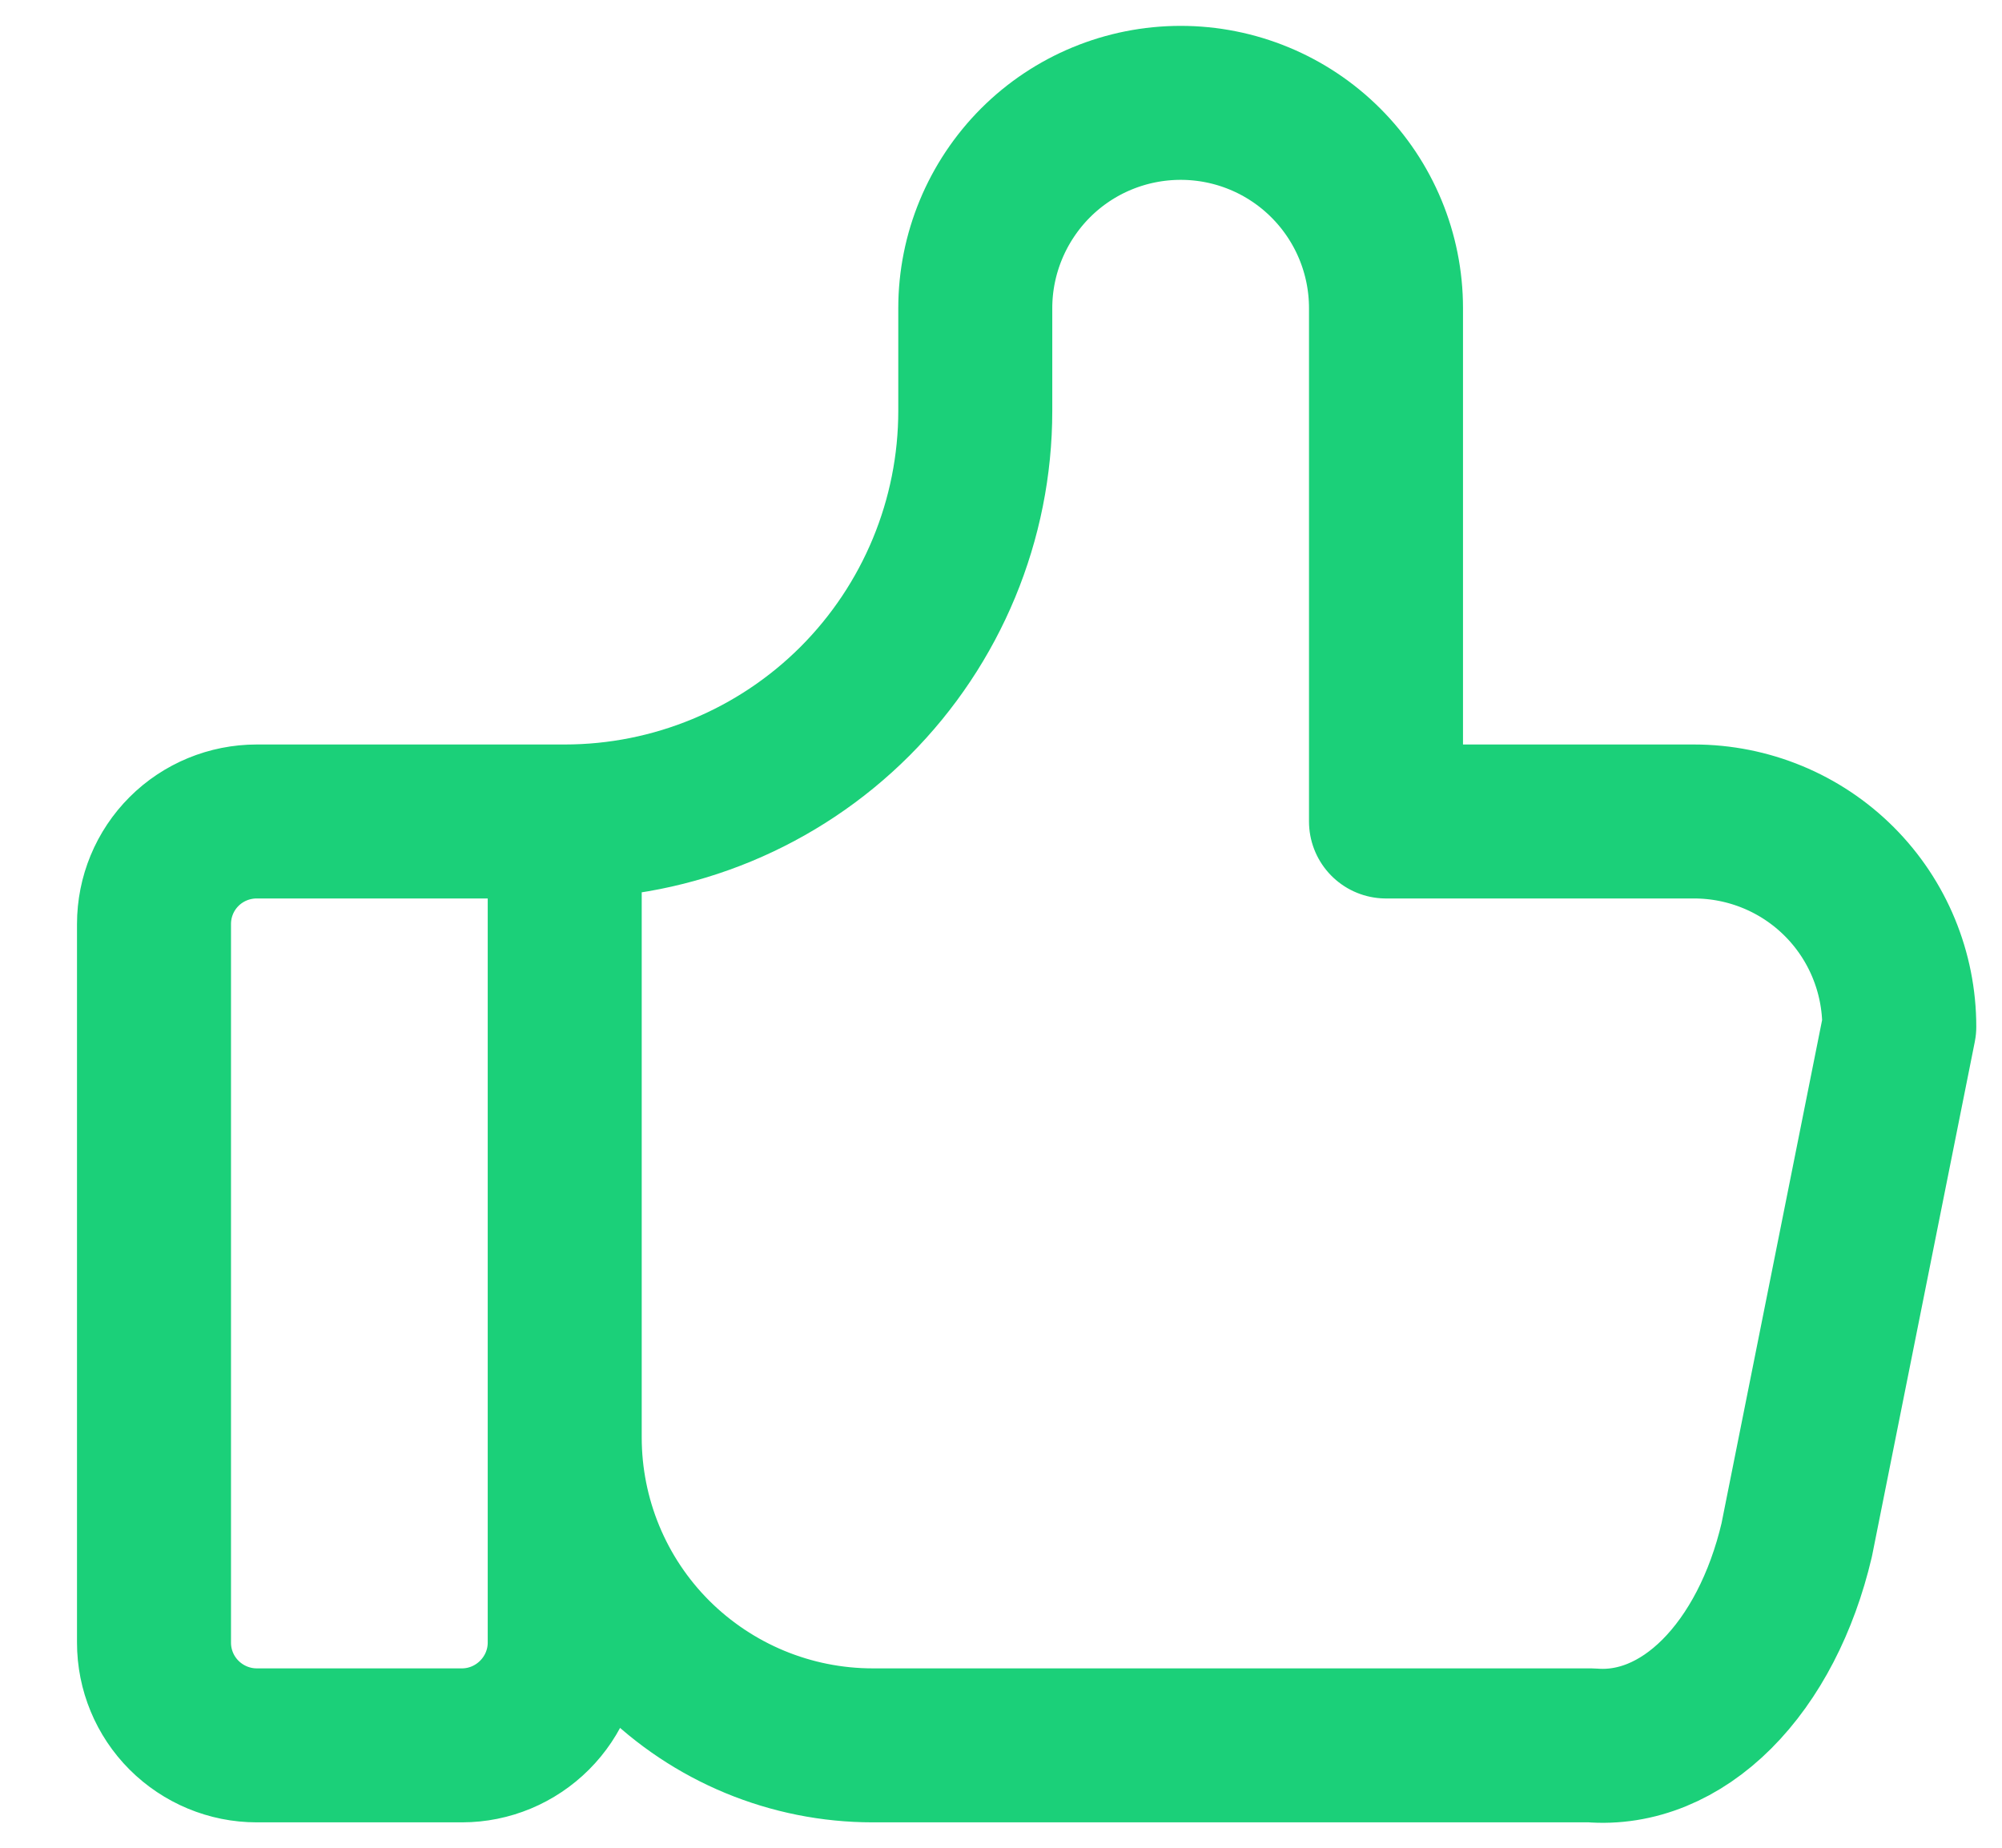 <svg width="13" height="12" viewBox="0 0 13 12" fill="none" xmlns="http://www.w3.org/2000/svg">
<path d="M3.667 5.335V10.668C3.667 10.845 3.596 11.014 3.471 11.139C3.346 11.264 3.177 11.335 3 11.335H1.667C1.49 11.335 1.32 11.264 1.195 11.139C1.07 11.014 1 10.845 1 10.668V6.001C1 5.824 1.07 5.655 1.195 5.53C1.32 5.405 1.49 5.335 1.667 5.335H3.667ZM3.667 5.335C4.374 5.335 5.052 5.054 5.552 4.554C6.052 4.053 6.333 3.375 6.333 2.668V2.001C6.333 1.648 6.474 1.309 6.724 1.058C6.974 0.808 7.313 0.668 7.667 0.668C8.02 0.668 8.359 0.808 8.609 1.058C8.86 1.309 9 1.648 9 2.001V5.335H11C11.354 5.335 11.693 5.475 11.943 5.725C12.193 5.975 12.333 6.314 12.333 6.668L11.667 10.001C11.571 10.41 11.389 10.761 11.148 11.002C10.908 11.242 10.622 11.359 10.333 11.335H5.667C5.136 11.335 4.628 11.124 4.252 10.749C3.877 10.374 3.667 9.865 3.667 9.335" stroke="#1BD079" stroke-linecap="round" stroke-linejoin="round"/>
</svg>
